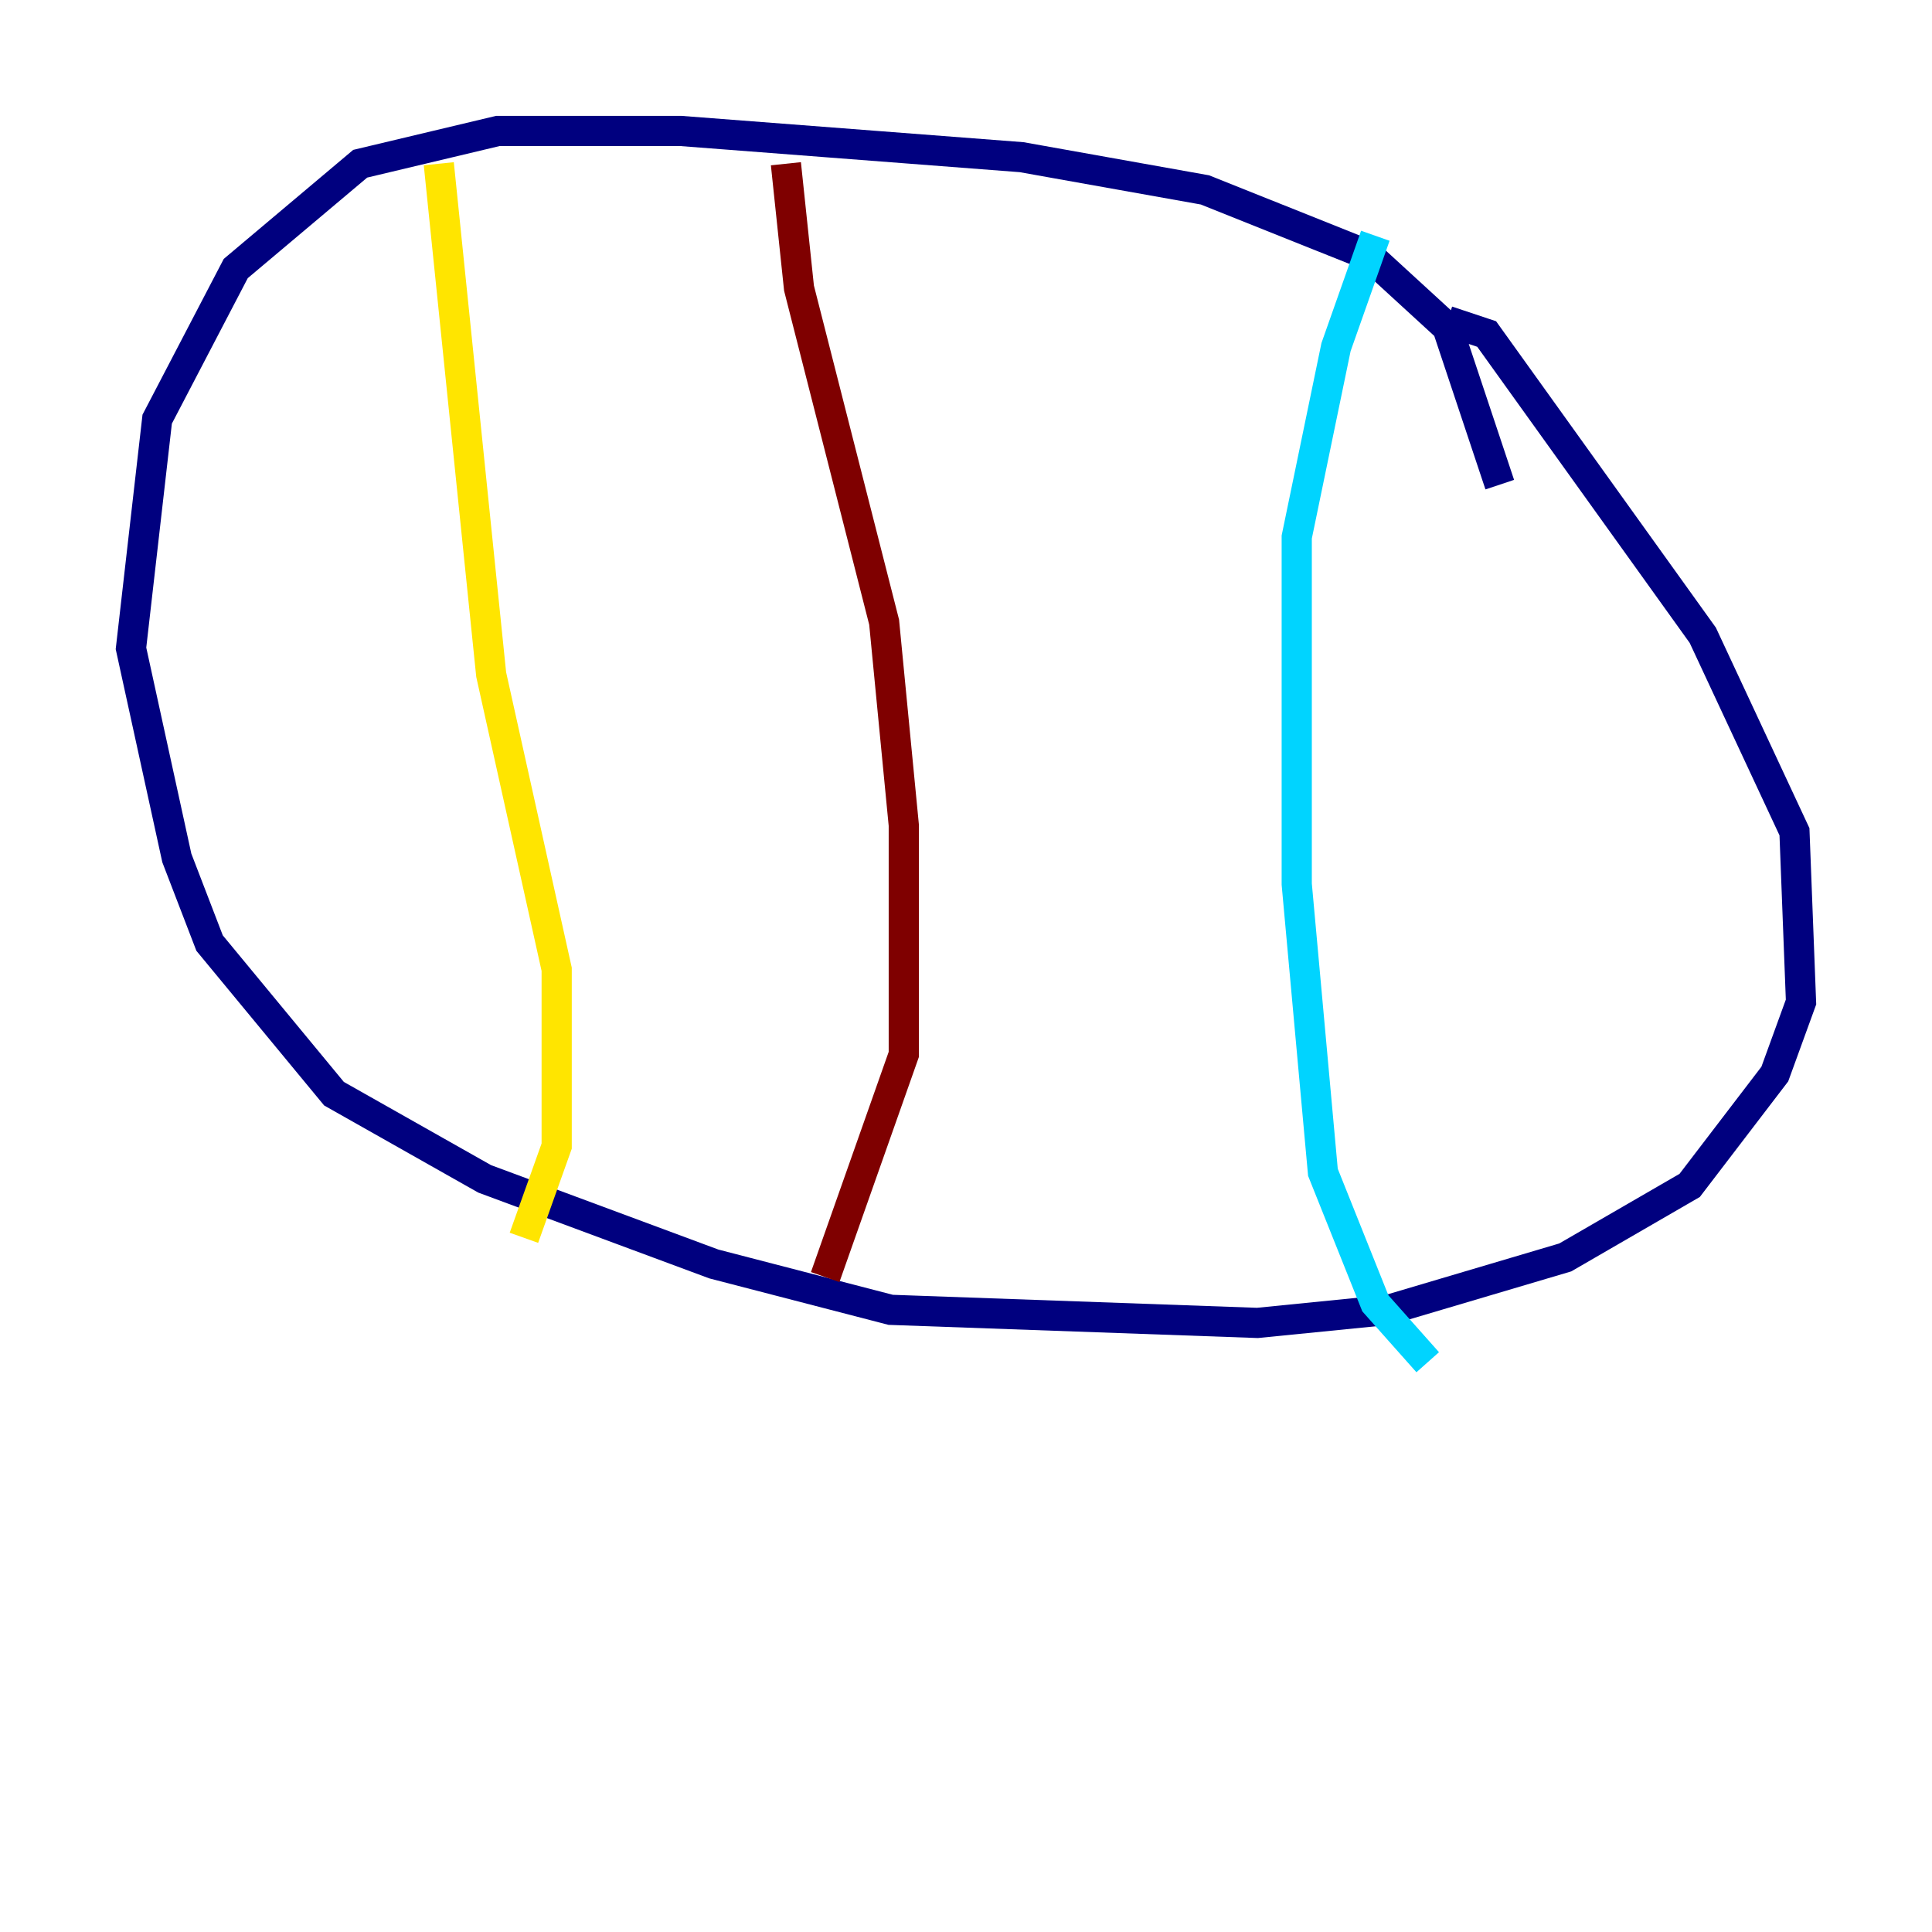 <?xml version="1.0" encoding="utf-8" ?>
<svg baseProfile="tiny" height="128" version="1.2" viewBox="0,0,128,128" width="128" xmlns="http://www.w3.org/2000/svg" xmlns:ev="http://www.w3.org/2001/xml-events" xmlns:xlink="http://www.w3.org/1999/xlink"><defs /><polyline fill="none" points="99.363,32.108 95.891,21.695 90.685,16.922 79.837,12.583 67.688,10.414 45.125,8.678 32.976,8.678 23.864,10.848 15.62,17.79 10.414,27.77 8.678,42.956 11.715,56.841 13.885,62.481 22.129,72.461 32.108,78.102 47.295,83.742 59.01,86.78 83.308,87.647 91.986,86.78 103.702,83.308 111.946,78.536 117.586,71.159 119.322,66.386 118.888,55.105 112.814,42.088 98.495,22.129 95.891,21.261" stroke="#00007f" stroke-width="2" /><polyline fill="none" points="91.119,15.62 88.515,22.997 85.912,35.58 85.912,58.576 87.647,77.668 91.119,86.346 94.59,90.251" stroke="#00d4ff" stroke-width="2" /><polyline fill="none" points="29.071,10.848 32.542,44.691 36.881,64.217 36.881,75.932 34.712,82.007" stroke="#ffe500" stroke-width="2" /><polyline fill="none" points="52.068,10.848 52.936,19.091 58.576,41.22 59.878,54.671 59.878,69.858 54.671,84.61" stroke="#7f0000" stroke-width="2" /></svg>